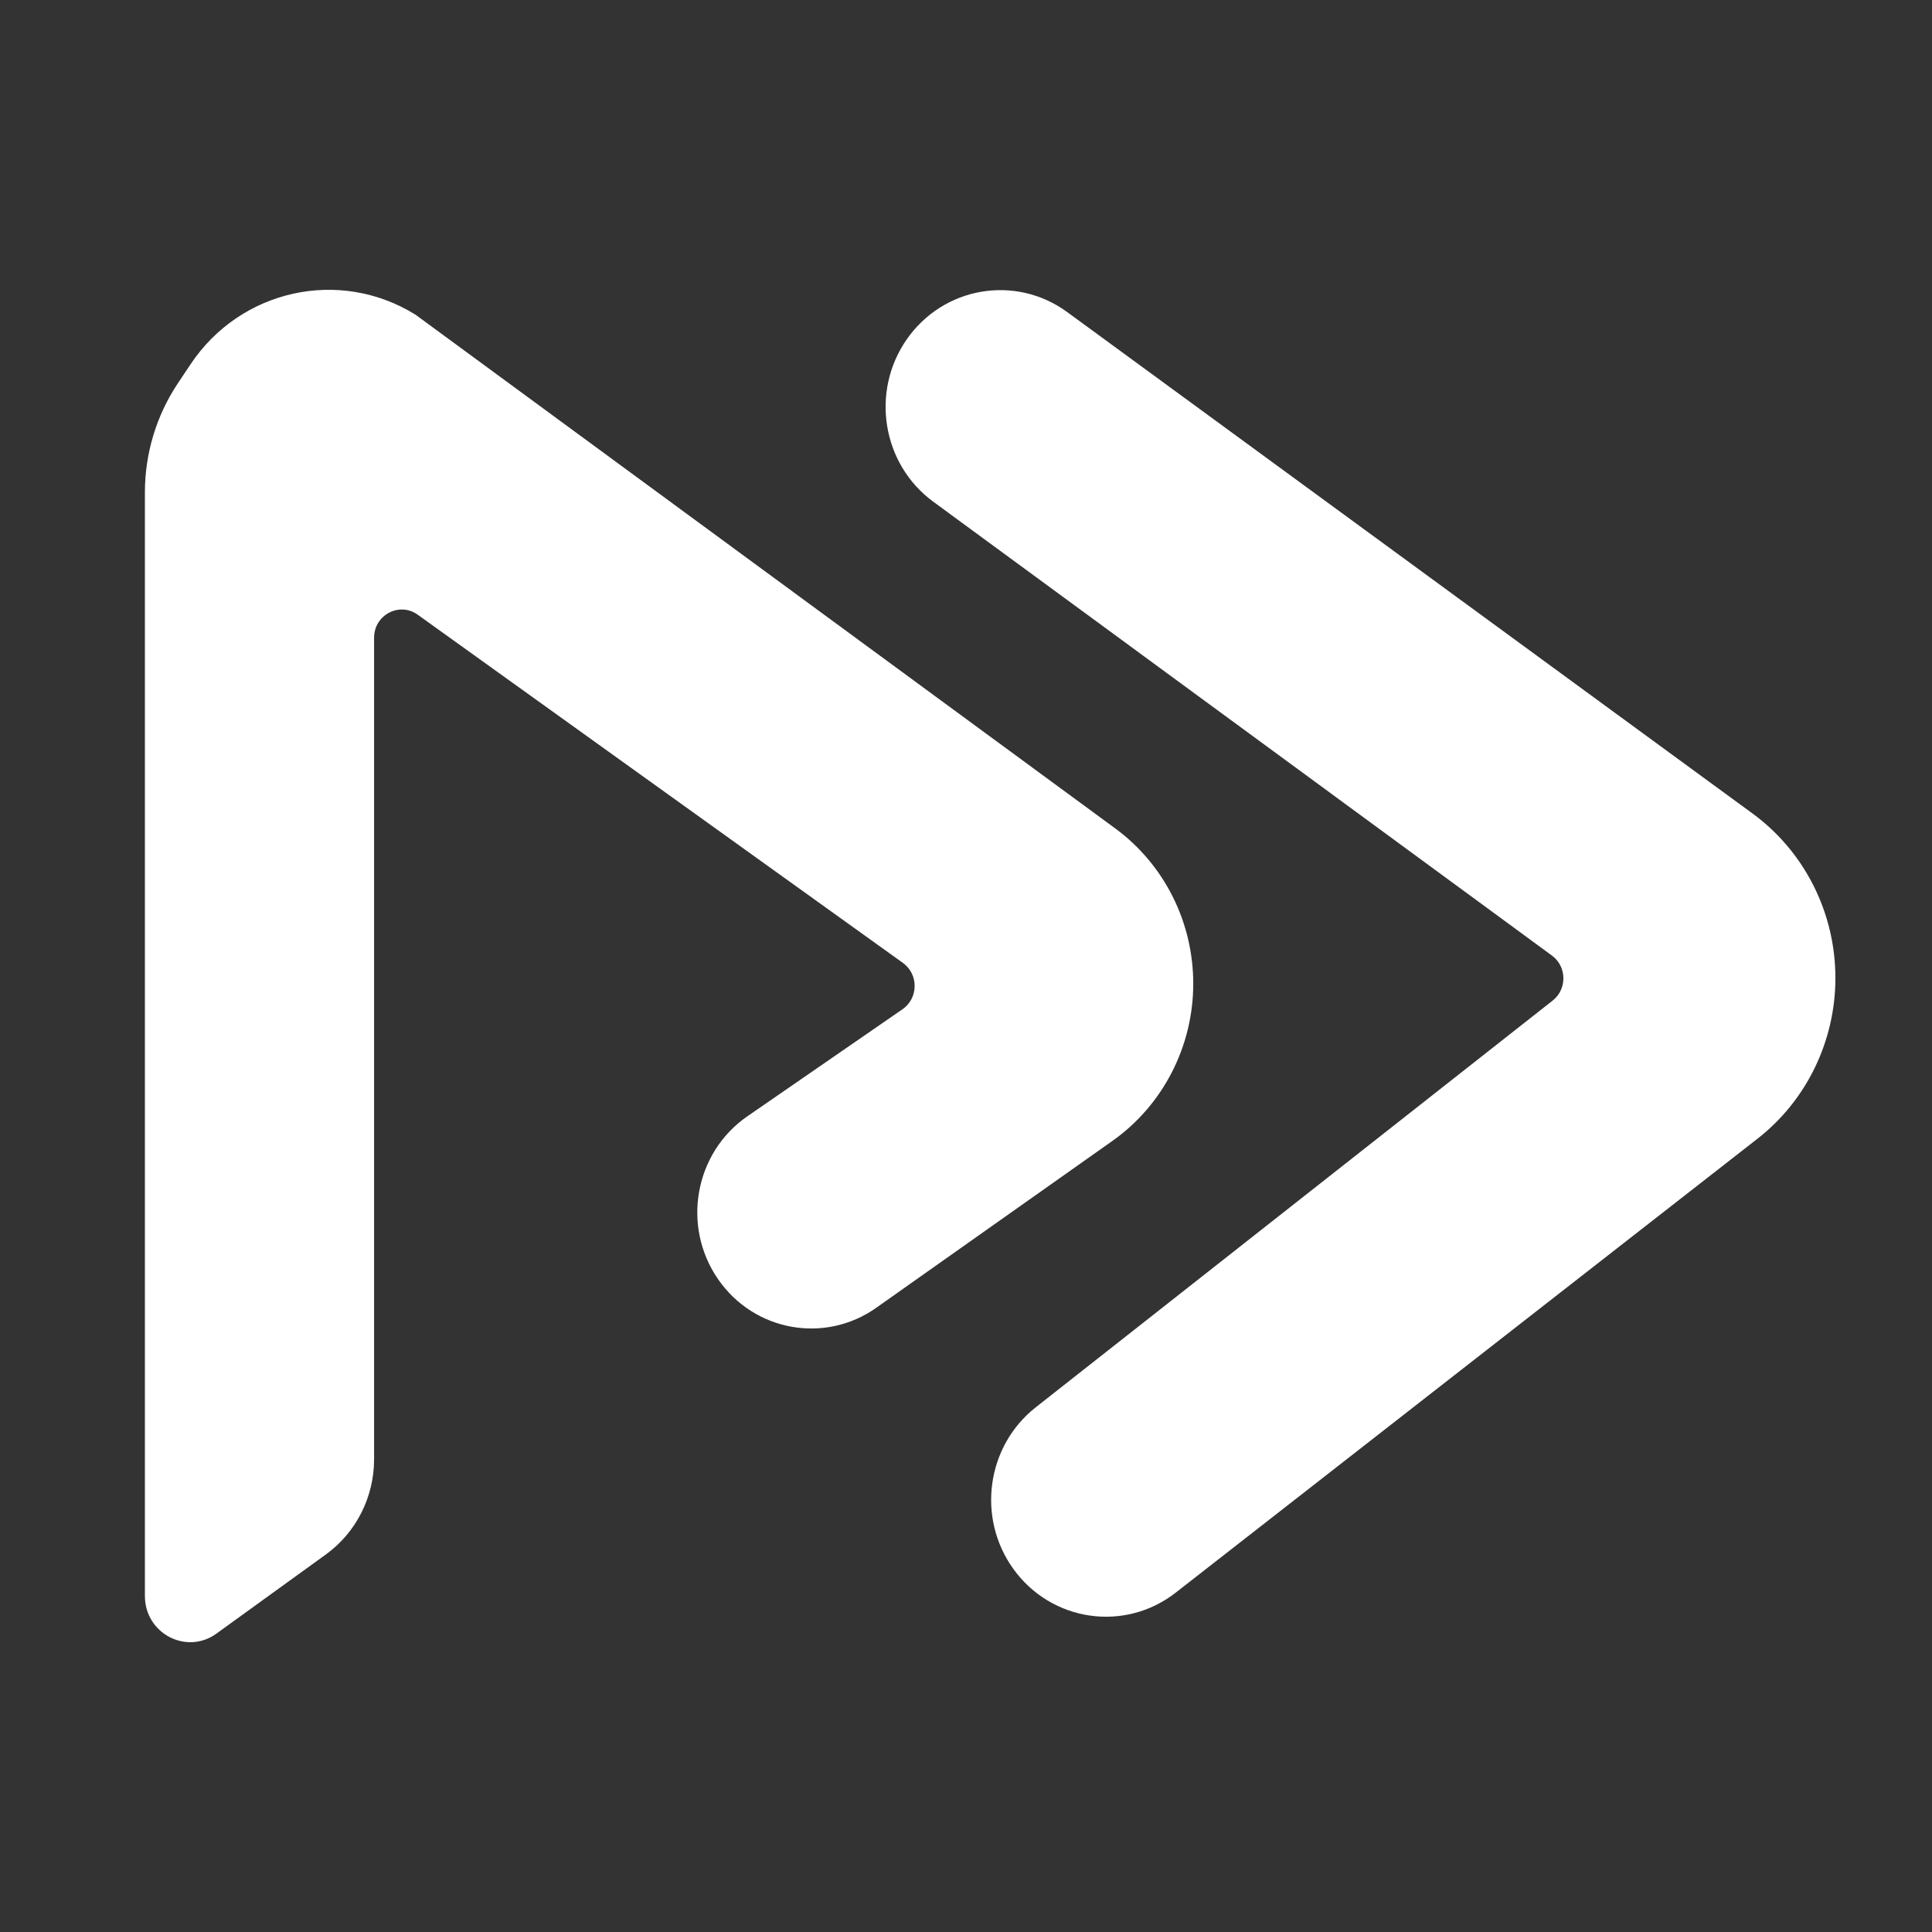 <svg width="40" height="40" viewBox="0 0 40 40" fill="none" xmlns="http://www.w3.org/2000/svg">
    <rect x="0" y="0" width="40" height="40" fill="#333333" stroke="none"/>
    <path d="M3 10.195C3 9.389 3.238 8.601 3.683 7.935L3.946 7.541C4.982 5.989 7.032 5.538 8.605 6.517L23.089 17.151C24.104 17.896 24.705 19.091 24.705 20.365C24.705 21.664 24.079 22.88 23.032 23.621L18.142 27.076C17.078 27.828 15.617 27.566 14.87 26.489C14.107 25.39 14.379 23.867 15.473 23.112L18.686 20.895C19.017 20.666 19.021 20.171 18.694 19.936L8.647 12.726C8.268 12.455 7.745 12.731 7.745 13.203V30.213C7.745 30.996 7.373 31.731 6.746 32.184L4.481 33.822C3.86 34.271 3 33.819 3 33.043V10.195Z"
          fill="white"/>
    <path d="M19.322 10.387C18.265 9.612 18.019 8.113 18.771 7.029C19.532 5.933 21.024 5.678 22.095 6.461L36.286 16.844C37.362 17.632 38 18.899 38 20.248C38 21.552 37.404 22.782 36.388 23.575L24.343 32.973C23.285 33.799 21.767 33.577 20.979 32.481C20.218 31.422 20.425 29.938 21.445 29.136L32.146 20.716C32.449 20.478 32.441 20.01 32.13 19.783L19.322 10.387Z"
          fill="white"/>
</svg>
